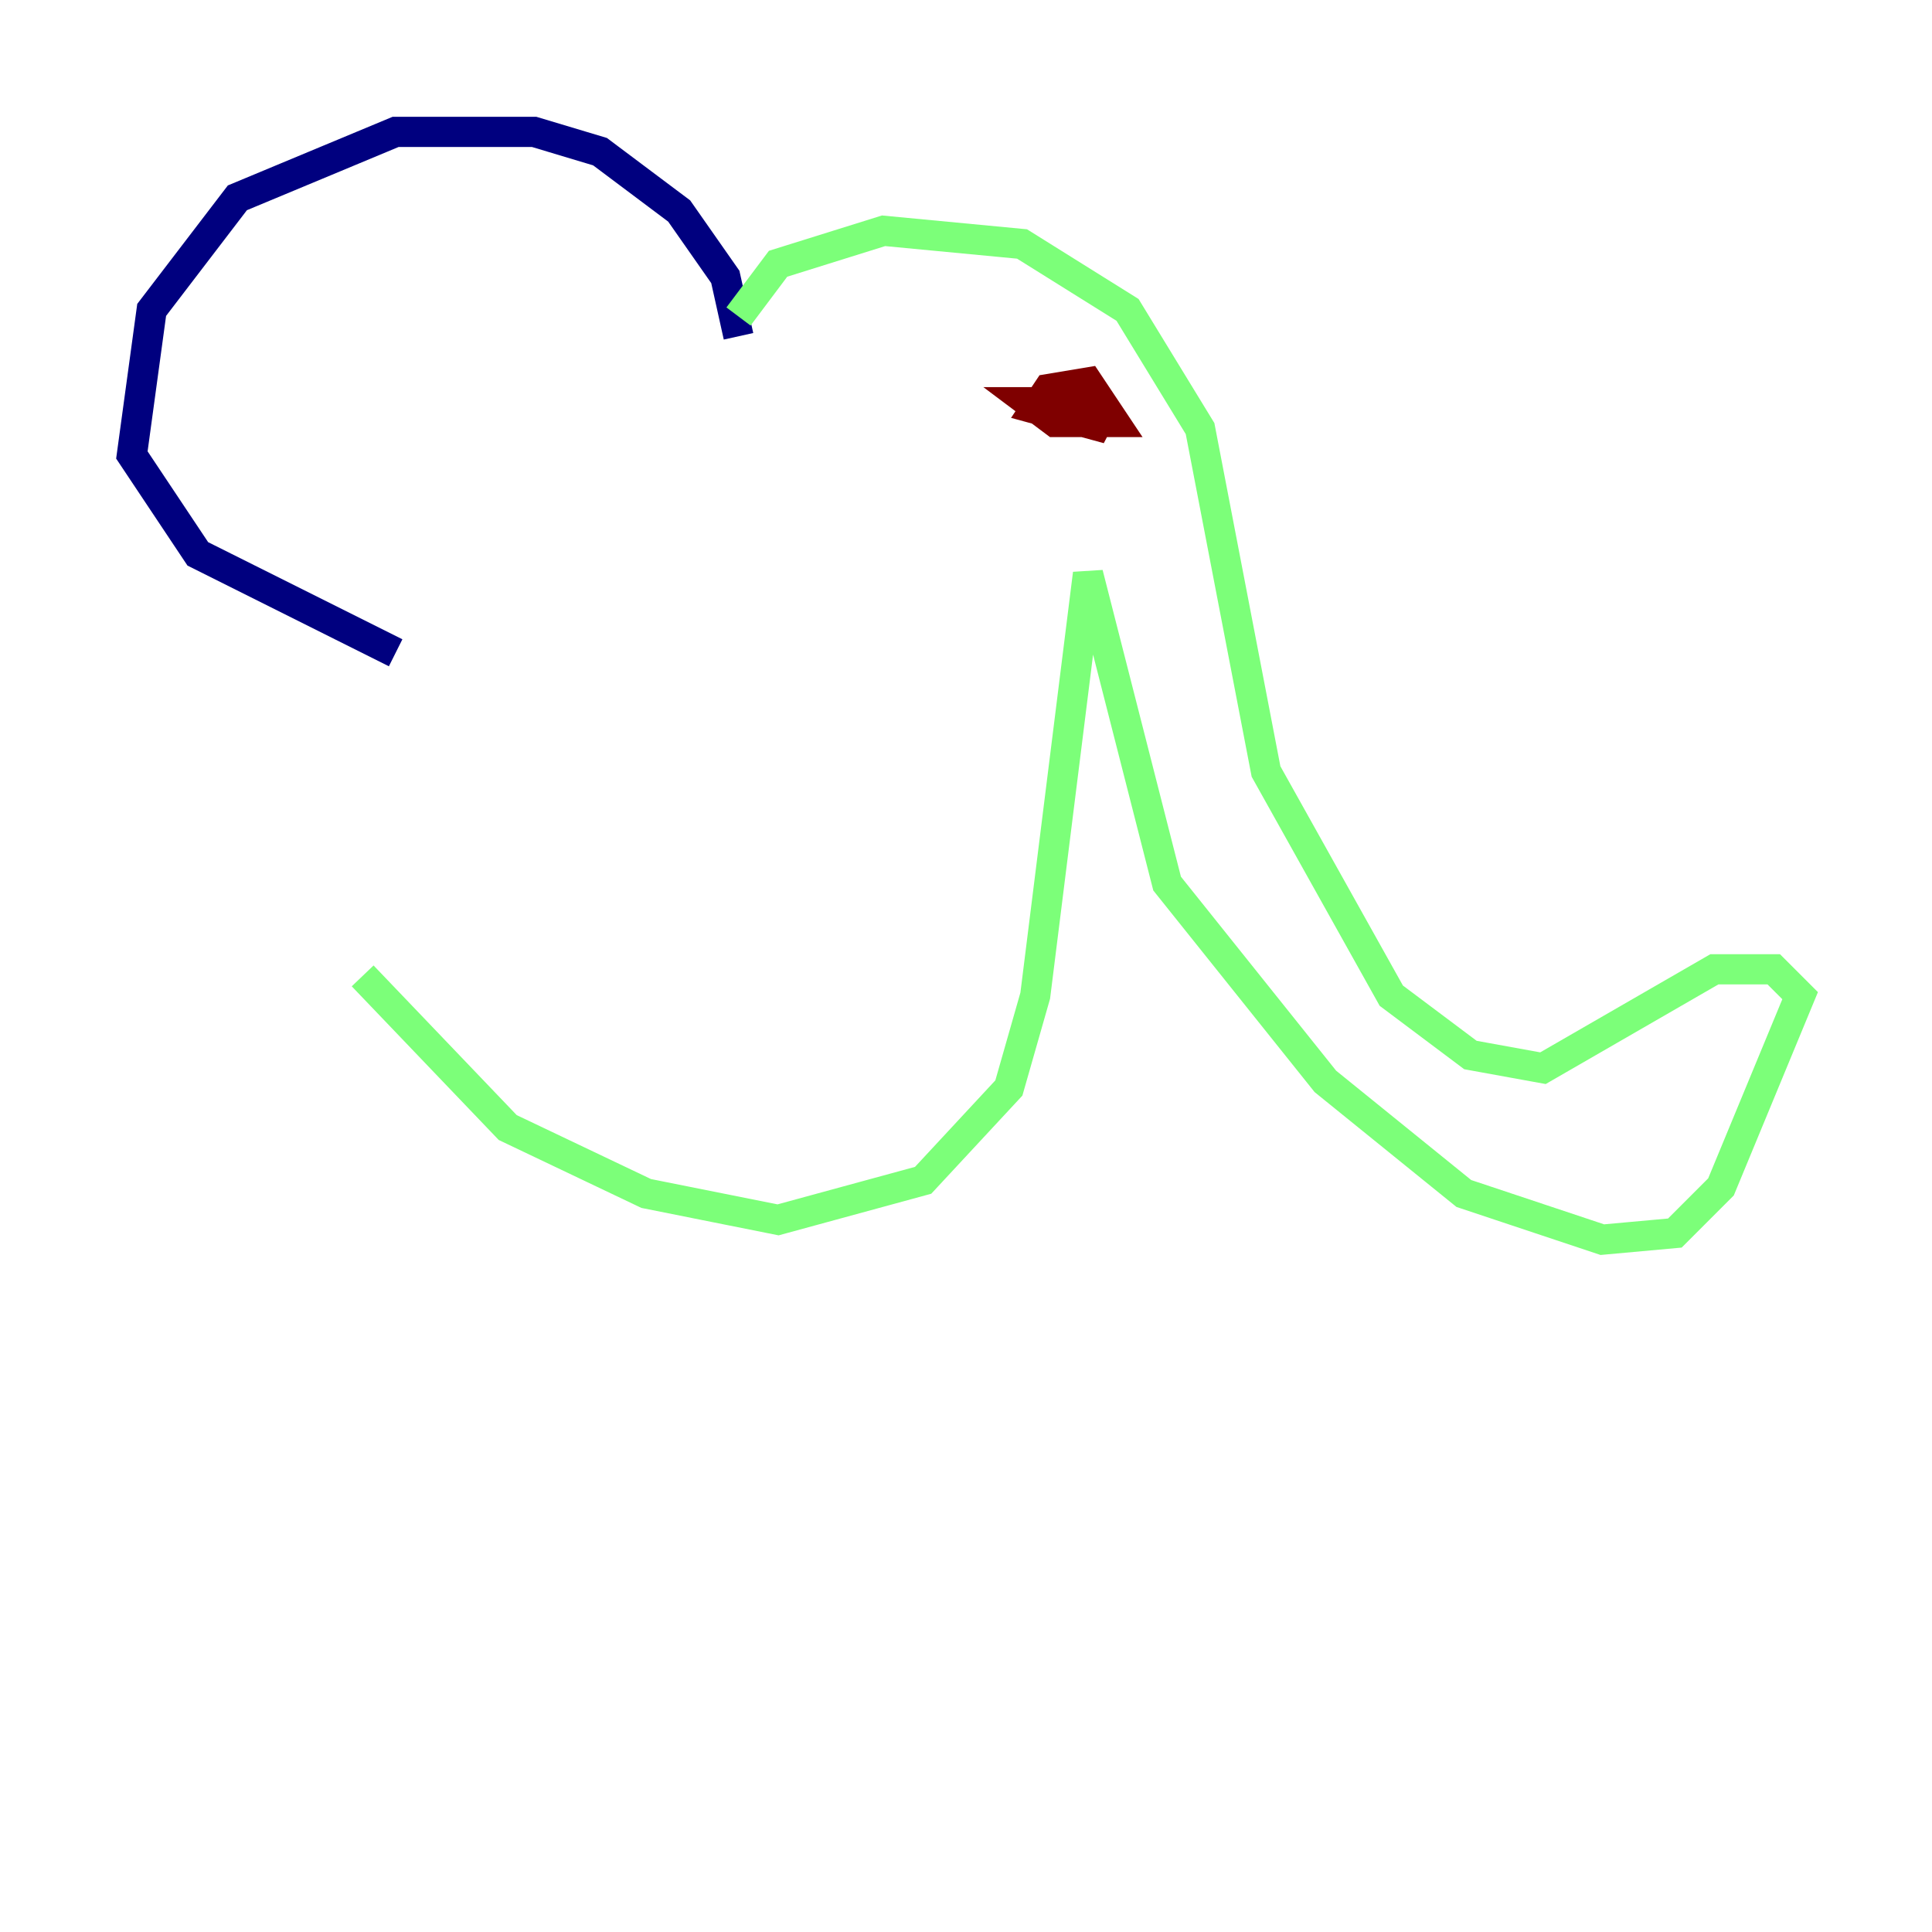 <?xml version="1.0" encoding="utf-8" ?>
<svg baseProfile="tiny" height="128" version="1.2" viewBox="0,0,128,128" width="128" xmlns="http://www.w3.org/2000/svg" xmlns:ev="http://www.w3.org/2001/xml-events" xmlns:xlink="http://www.w3.org/1999/xlink"><defs /><polyline fill="none" points="48.928,22.28 48.055,18.348 44.997,13.979 39.754,10.048 35.386,8.737 26.212,8.737 15.727,13.106 10.048,20.532 8.737,30.143 13.106,36.696 26.212,43.249" stroke="#00007f" stroke-width="2" /><polyline fill="none" points="48.928,20.969 51.55,17.474 58.539,15.29 67.713,16.164 74.703,20.532 79.508,28.396 83.877,51.113 92.177,65.966 97.42,69.898 102.225,70.771 113.584,64.218 117.515,64.218 119.263,65.966 114.02,78.635 110.963,81.693 106.157,82.13 96.983,79.072 87.809,71.645 77.324,58.539 72.082,38.007 68.587,65.966 66.84,72.082 61.16,78.198 51.55,80.819 42.812,79.072 33.638,74.703 24.027,64.655" stroke="#7cff79" stroke-width="2" /><polyline fill="none" points="72.956,26.648 68.15,26.648 69.898,27.959 73.829,27.959 72.082,25.338 69.461,25.775 68.587,27.085 73.392,28.396 70.771,26.212" stroke="#7f0000" stroke-width="2" /></svg>